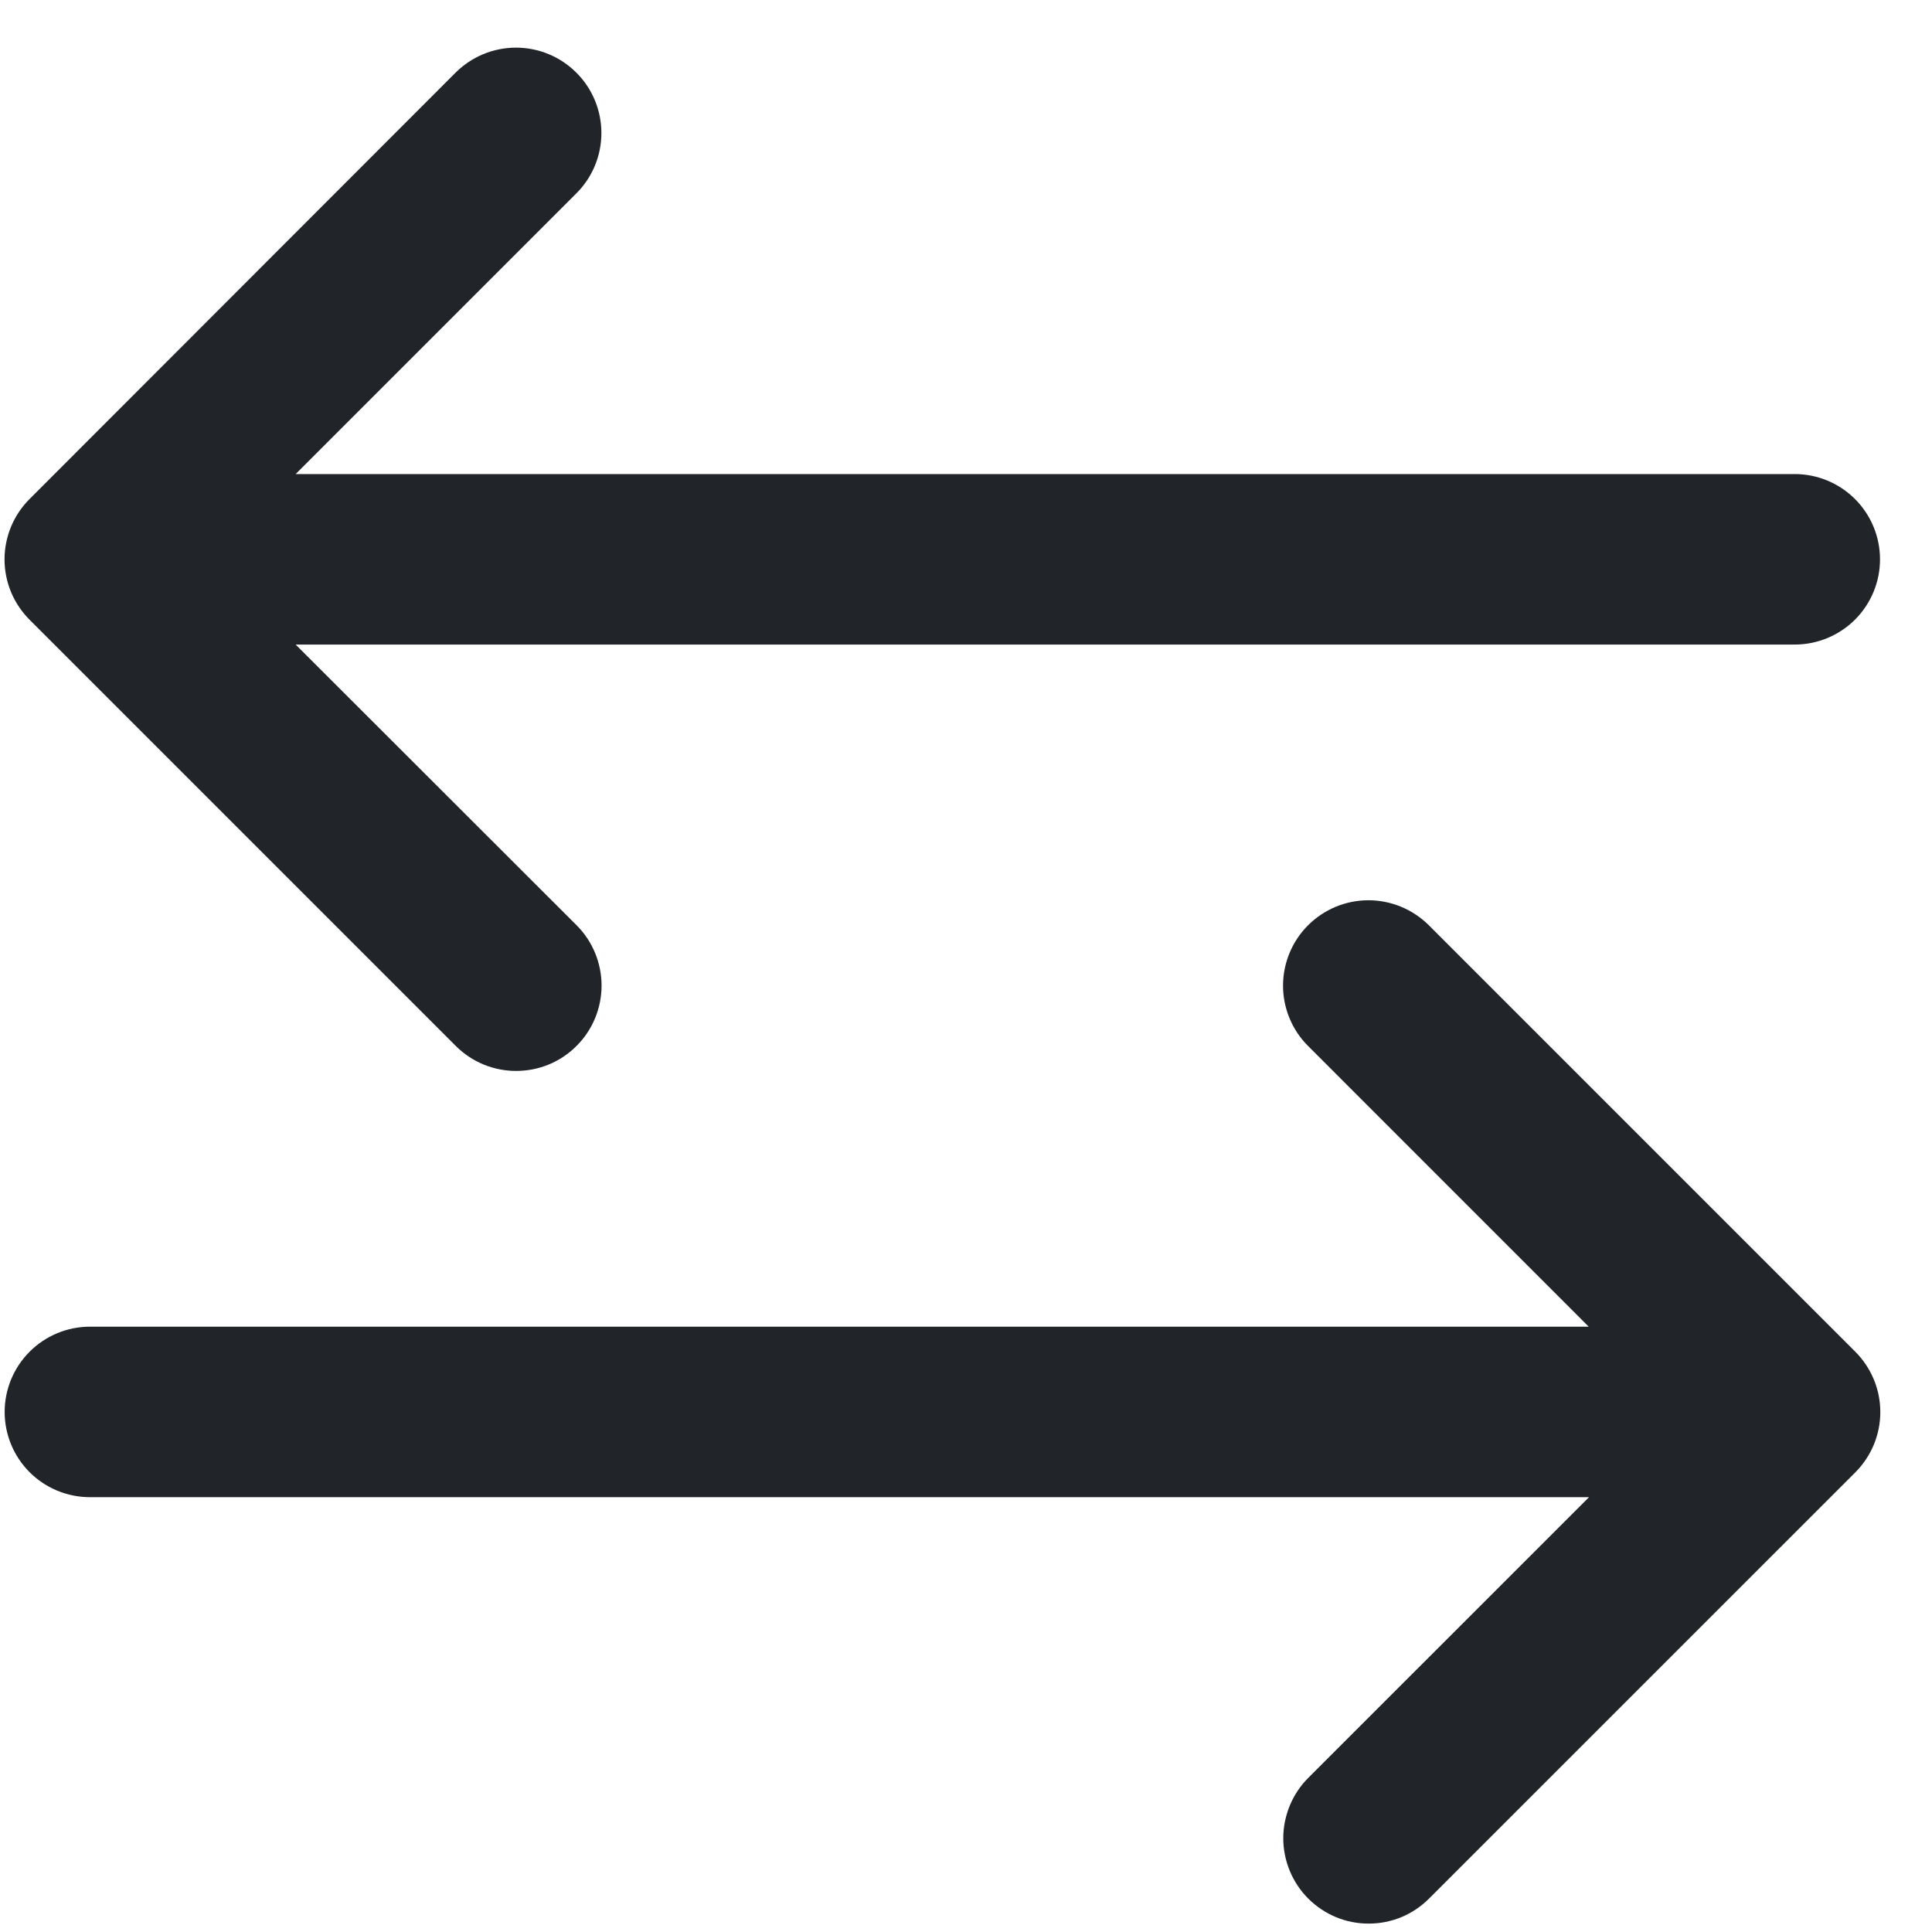 <svg width="32" height="32" viewBox="0 0 32 32" fill="none" xmlns="http://www.w3.org/2000/svg">
<path d="M29.726 7.852H4.897L9.546 3.203C9.812 2.938 9.961 2.578 9.961 2.203C9.961 1.828 9.812 1.468 9.546 1.203C9.281 0.938 8.922 0.789 8.546 0.789C8.171 0.789 7.812 0.938 7.546 1.203L0.49 8.265C0.359 8.396 0.254 8.552 0.183 8.724C0.112 8.896 0.075 9.079 0.075 9.265C0.075 9.451 0.112 9.635 0.183 9.807C0.254 9.978 0.359 10.134 0.49 10.265L7.549 17.324C7.681 17.456 7.837 17.56 8.008 17.631C8.18 17.702 8.364 17.738 8.549 17.738C8.735 17.738 8.919 17.702 9.091 17.631C9.262 17.56 9.418 17.456 9.549 17.324C9.681 17.193 9.785 17.037 9.856 16.866C9.927 16.694 9.964 16.51 9.964 16.324C9.964 16.139 9.927 15.955 9.856 15.783C9.785 15.611 9.681 15.456 9.549 15.324L4.897 10.676H29.726C30.101 10.676 30.46 10.527 30.725 10.263C30.99 9.998 31.139 9.639 31.139 9.264C31.139 8.89 30.99 8.531 30.725 8.266C30.46 8.001 30.101 7.852 29.726 7.852Z" fill="#212529"/>
<path d="M23.666 15.325C23.534 15.194 23.378 15.09 23.207 15.019C23.035 14.948 22.851 14.911 22.666 14.911C22.48 14.911 22.296 14.948 22.124 15.019C21.953 15.09 21.797 15.194 21.666 15.325C21.534 15.457 21.43 15.612 21.359 15.784C21.288 15.956 21.251 16.14 21.251 16.325C21.251 16.511 21.288 16.695 21.359 16.866C21.43 17.038 21.534 17.194 21.666 17.325L26.314 21.974H1.489C1.115 21.974 0.756 22.123 0.491 22.388C0.226 22.653 0.077 23.012 0.077 23.386C0.077 23.761 0.226 24.12 0.491 24.385C0.756 24.649 1.115 24.798 1.489 24.798H26.319L21.669 29.447C21.538 29.578 21.434 29.734 21.363 29.906C21.292 30.078 21.255 30.262 21.255 30.447C21.255 30.633 21.292 30.817 21.363 30.988C21.434 31.16 21.538 31.316 21.669 31.447C21.801 31.578 21.957 31.683 22.128 31.754C22.3 31.825 22.484 31.861 22.669 31.861C22.855 31.861 23.039 31.825 23.211 31.754C23.382 31.683 23.538 31.578 23.669 31.447L30.729 24.388C30.86 24.257 30.964 24.101 31.036 23.93C31.107 23.758 31.144 23.574 31.144 23.388C31.144 23.202 31.107 23.018 31.036 22.847C30.964 22.675 30.86 22.519 30.729 22.388L23.666 15.325Z" fill="#212529"/>
</svg>
